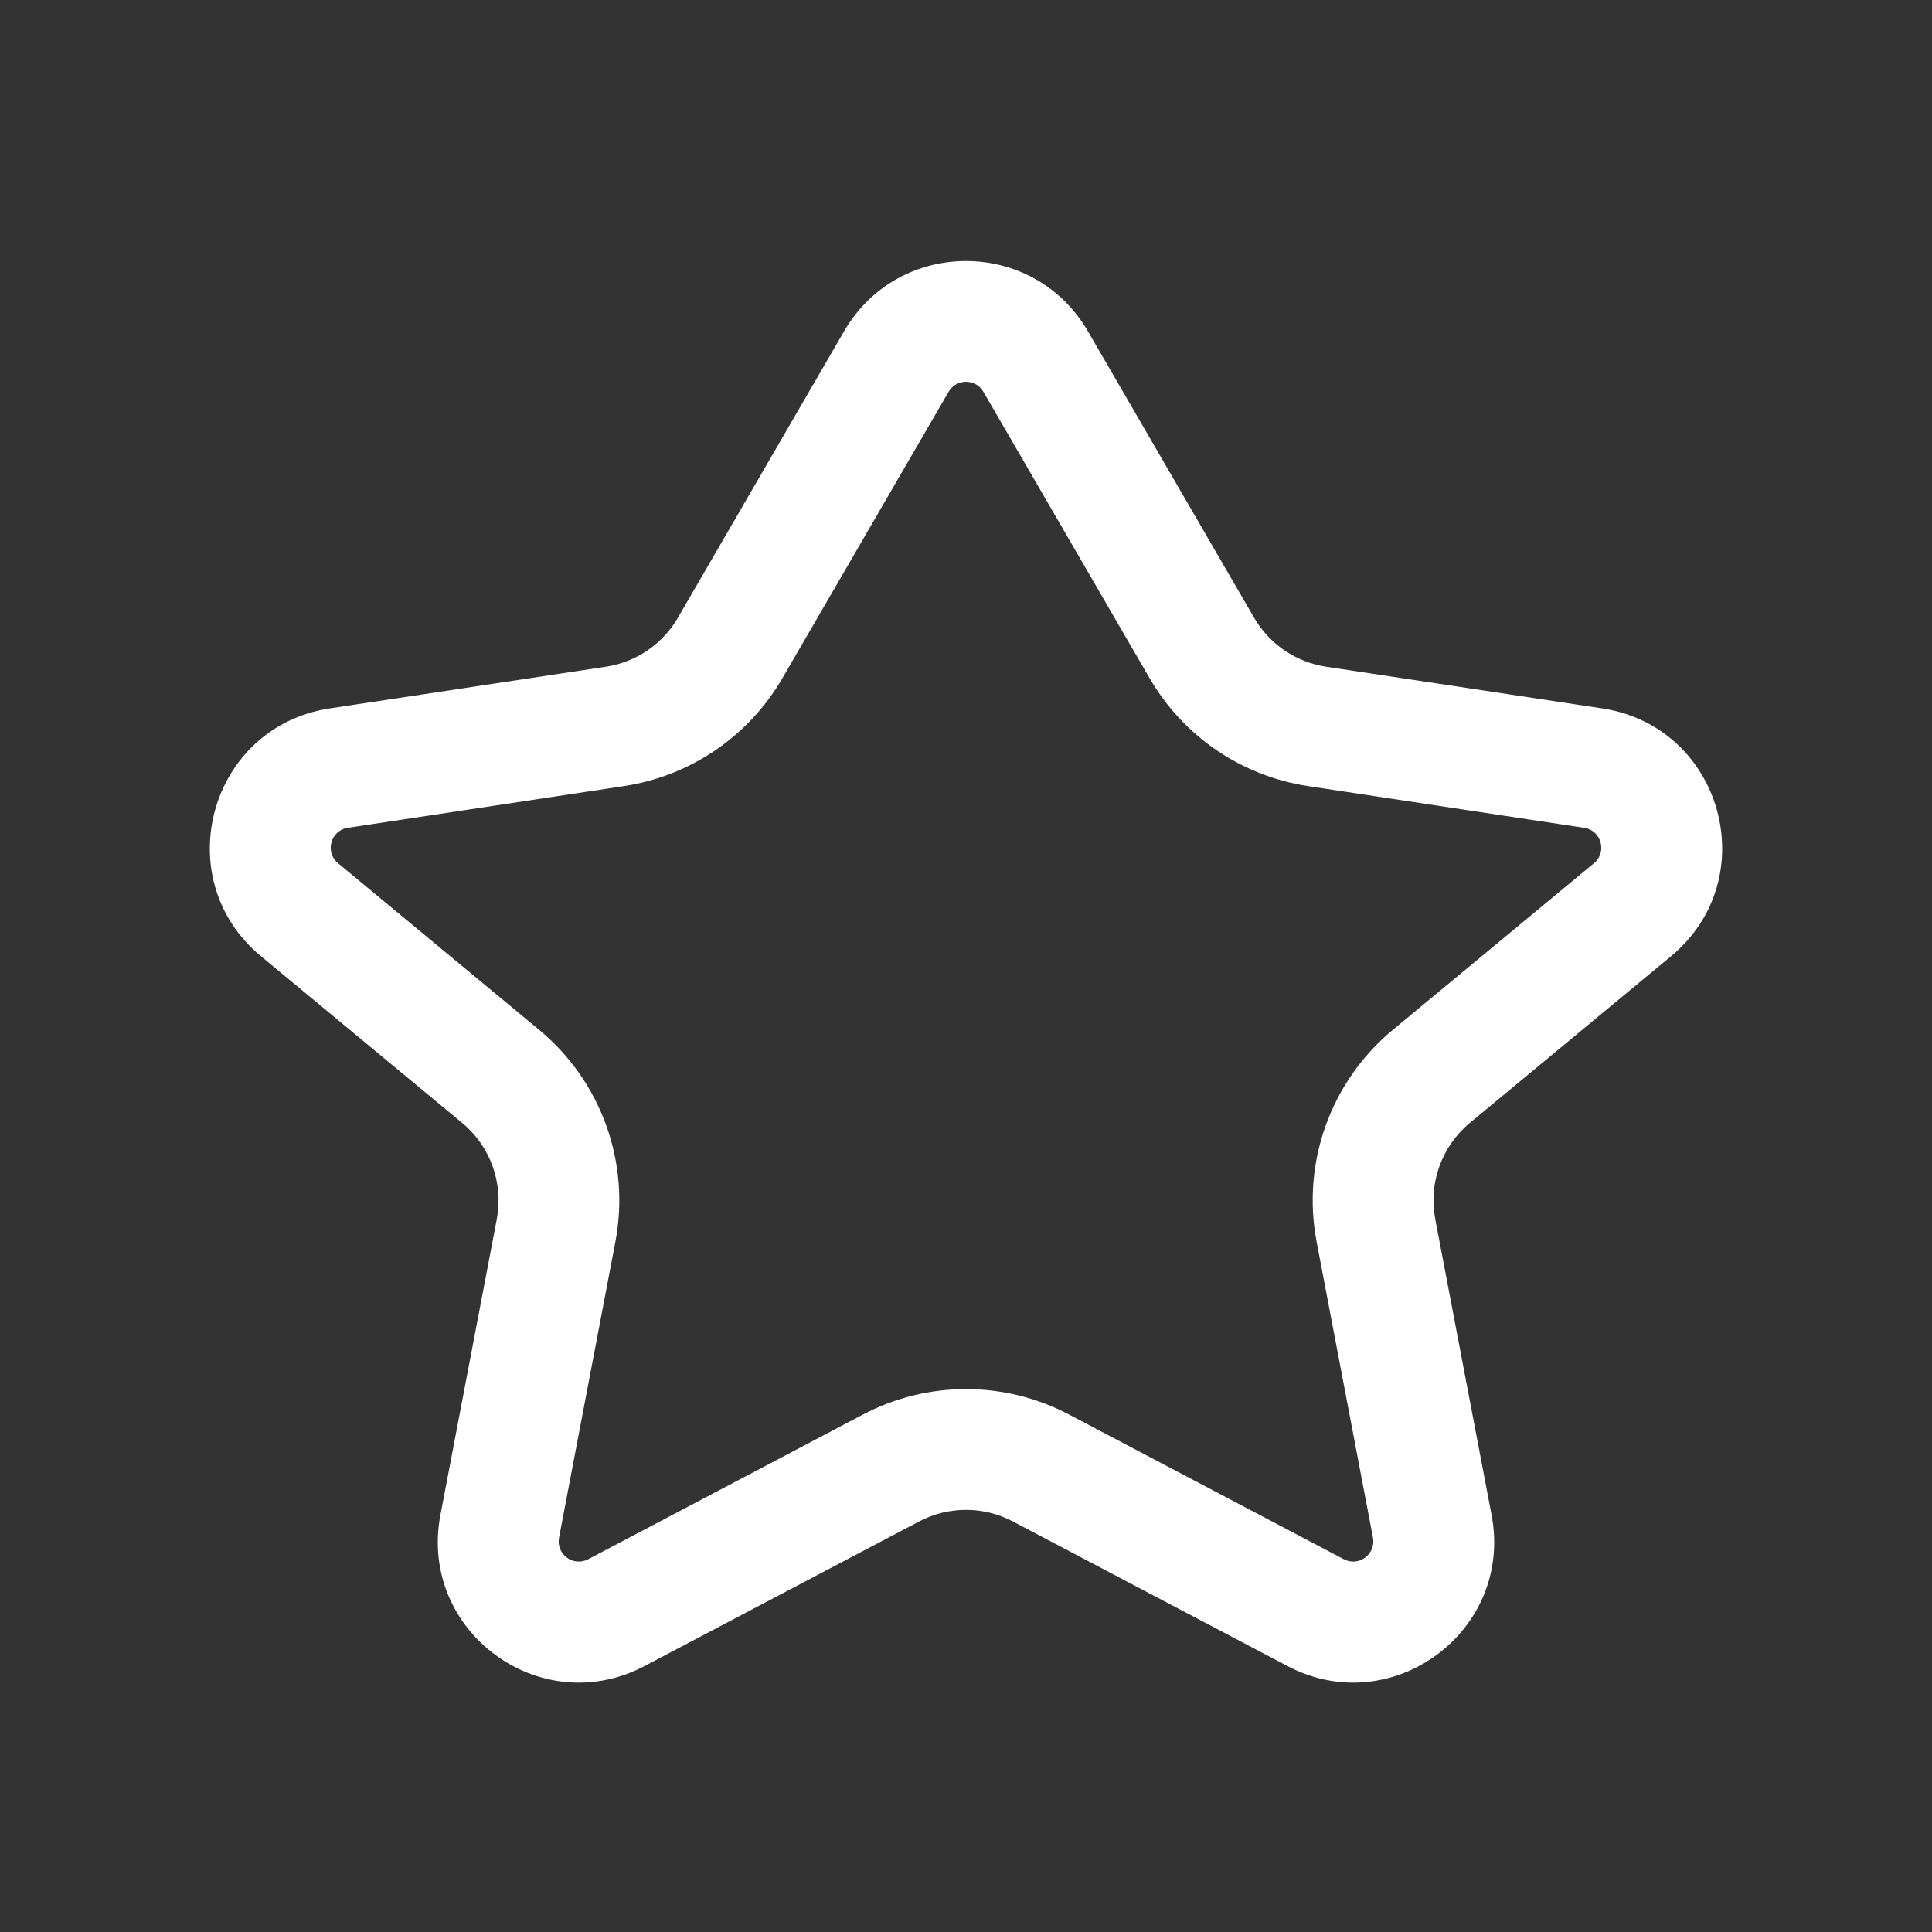 <svg width="42" height="42" viewBox="0 0 42 42" fill="none" xmlns="http://www.w3.org/2000/svg">
<rect x="0" y="0" width="42" height="42" fill="#333333" stroke="none"/>
<path fill-rule="evenodd" clip-rule="evenodd" d="M18.351 7.2C19.531 5.166 22.469 5.166 23.649 7.2L27.263 13.429C27.596 14.003 28.172 14.395 28.829 14.494L34.83 15.4C37.447 15.796 38.364 19.099 36.327 20.787L31.954 24.41C31.34 24.918 31.052 25.72 31.201 26.504L32.426 32.936C32.905 35.456 30.26 37.414 27.99 36.219L22.019 33.075C21.381 32.739 20.619 32.739 19.981 33.075L14.01 36.219C11.74 37.414 9.095 35.456 9.574 32.936L10.8 26.504C10.949 25.72 10.66 24.918 10.046 24.41L5.673 20.787C3.636 19.099 4.553 15.796 7.17 15.4L13.171 14.494C13.828 14.395 14.404 14.003 14.737 13.429L18.351 7.2ZM21.378 8.517C21.21 8.227 20.79 8.227 20.622 8.517L17.007 14.746C16.274 16.009 15.007 16.871 13.563 17.089L7.562 17.996C7.188 18.052 7.057 18.524 7.348 18.765L11.721 22.388C13.071 23.507 13.706 25.272 13.378 26.994L12.153 33.427C12.085 33.787 12.463 34.067 12.787 33.896L18.758 30.752C20.161 30.013 21.839 30.013 23.242 30.752L29.213 33.896C29.538 34.067 29.915 33.787 29.847 33.427L28.622 26.994C28.294 25.272 28.929 23.507 30.279 22.388L34.652 18.765C34.943 18.524 34.812 18.052 34.438 17.996L28.437 17.089C26.992 16.871 25.726 16.009 24.993 14.746L21.378 8.517Z" fill="white"/>
</svg>
